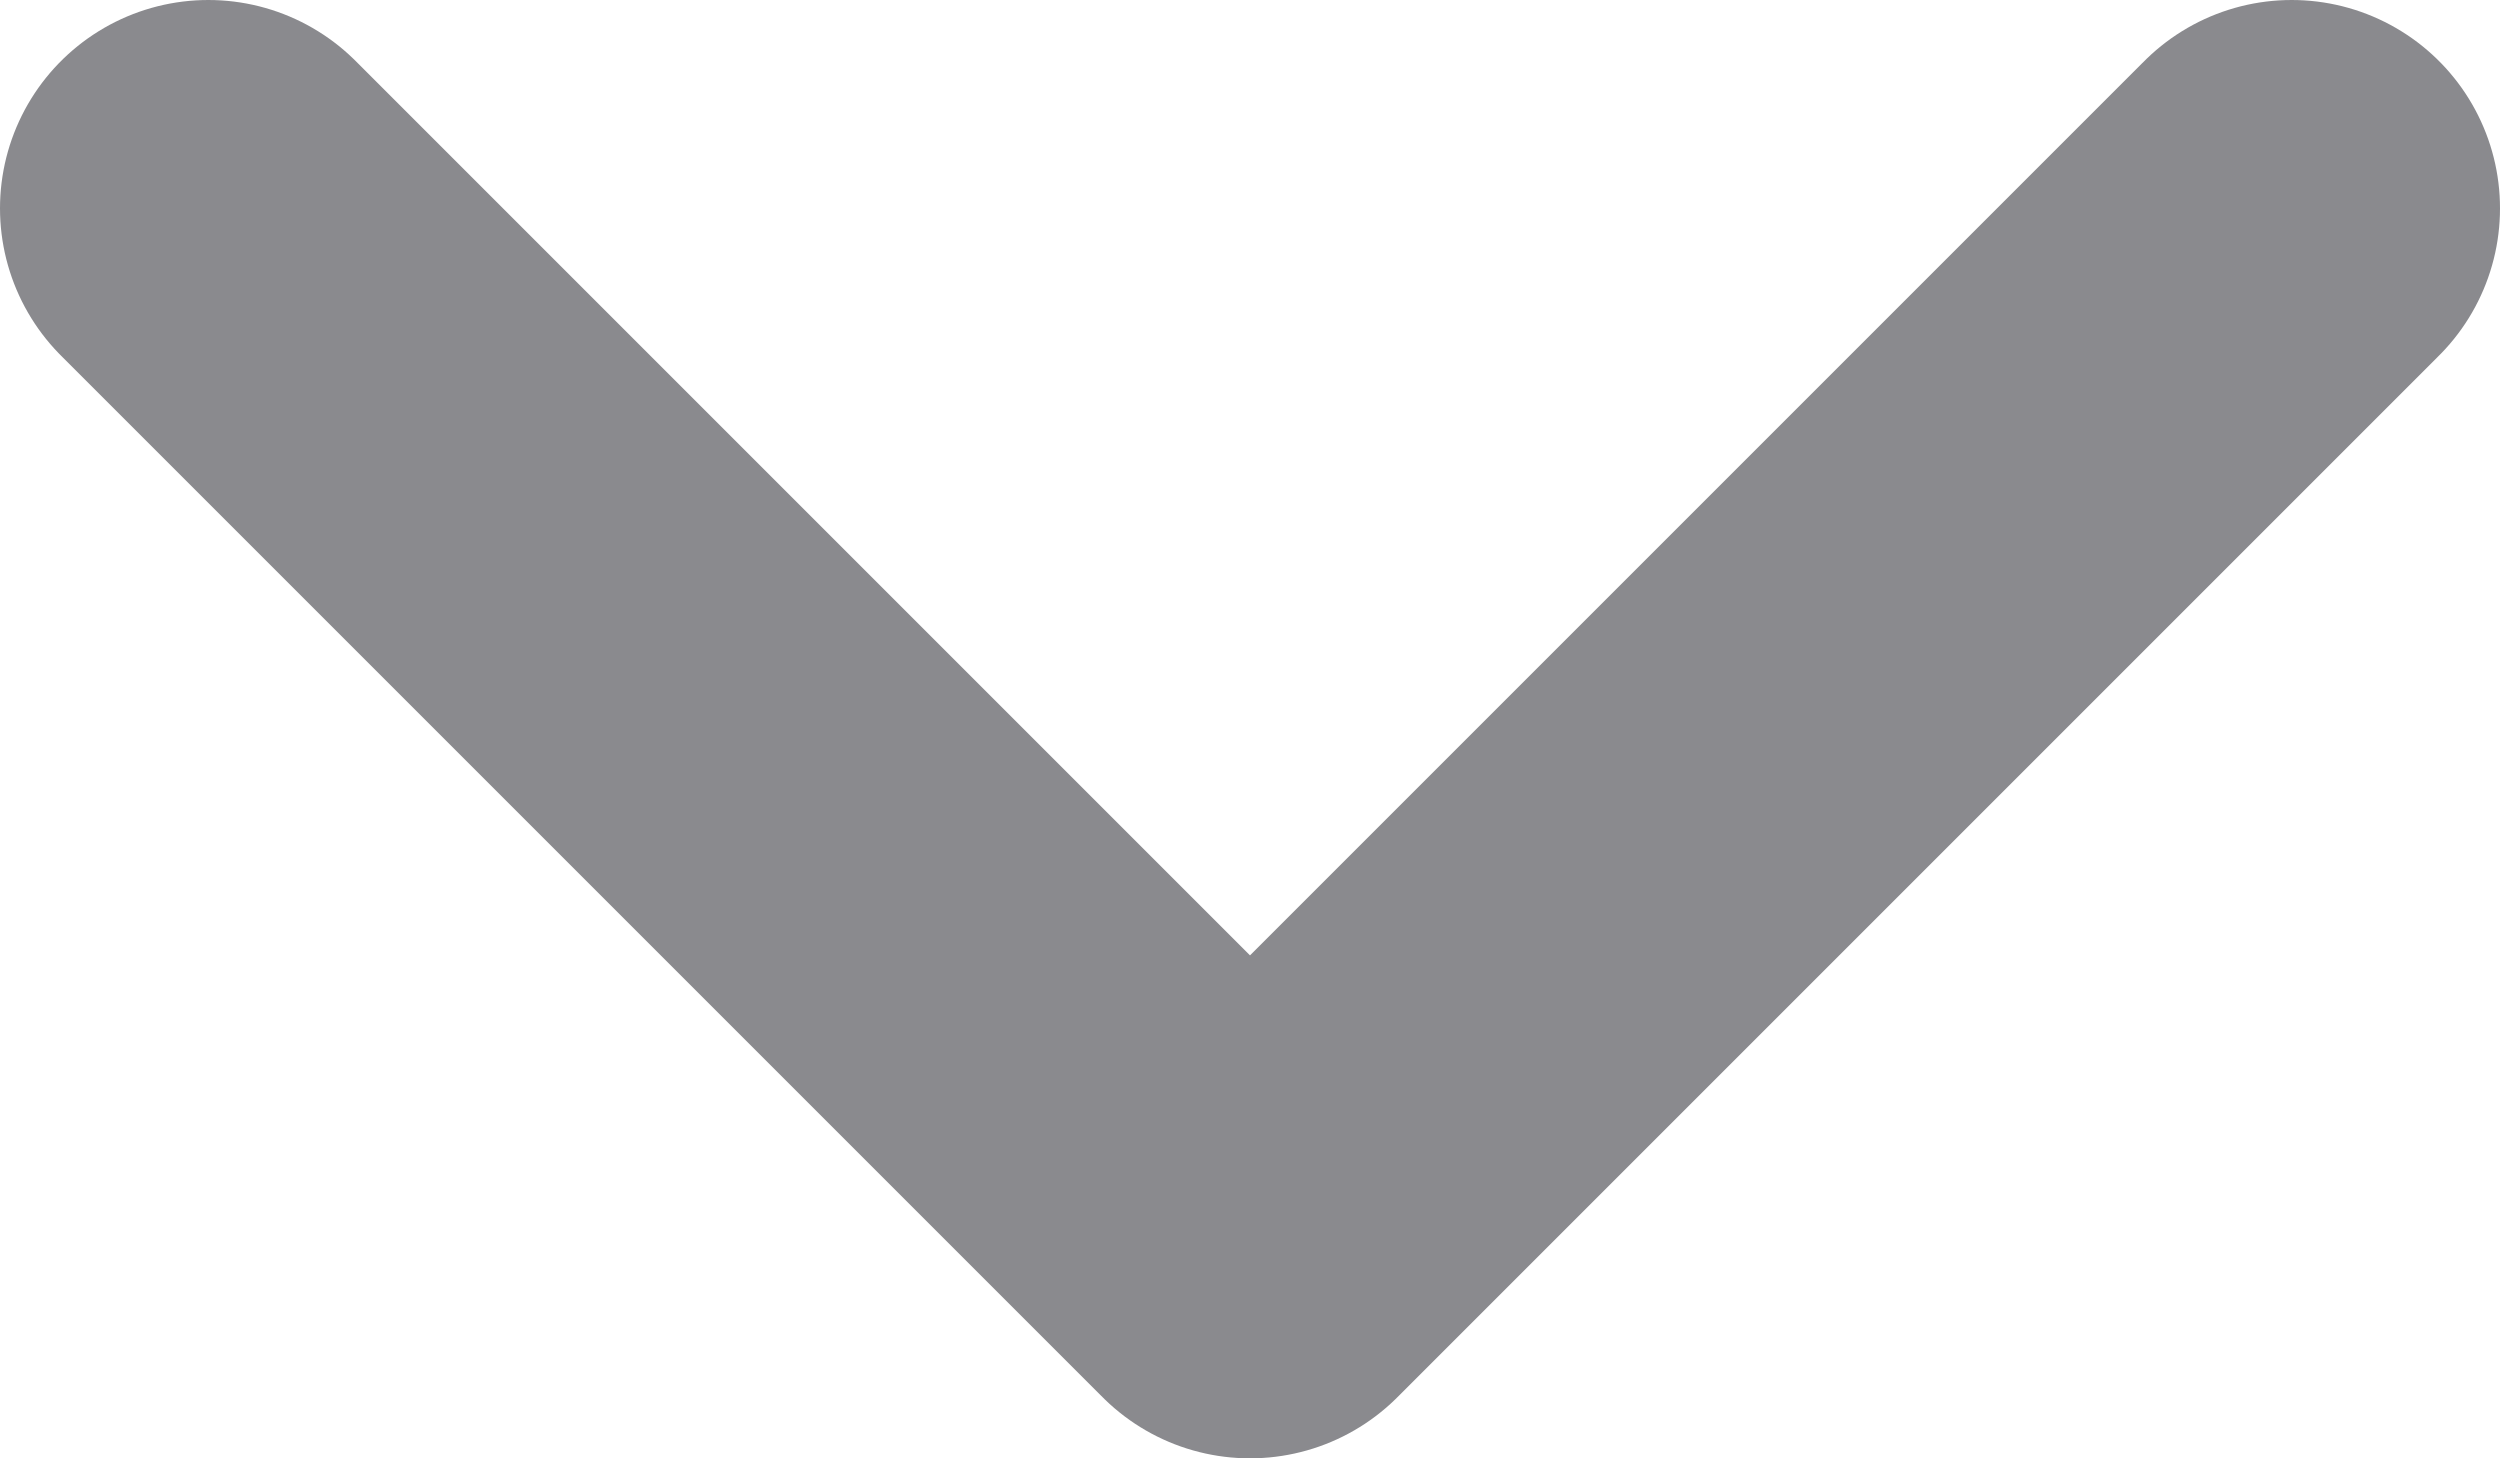 <svg width="12" height="7" viewBox="0 0 12 7" fill="none" xmlns="http://www.w3.org/2000/svg">
<path d="M1 1L6 6L11 1" stroke="#8A8A8E" stroke-width="2" stroke-linecap="round" stroke-linejoin="round" fill="transparent"/>
</svg>
